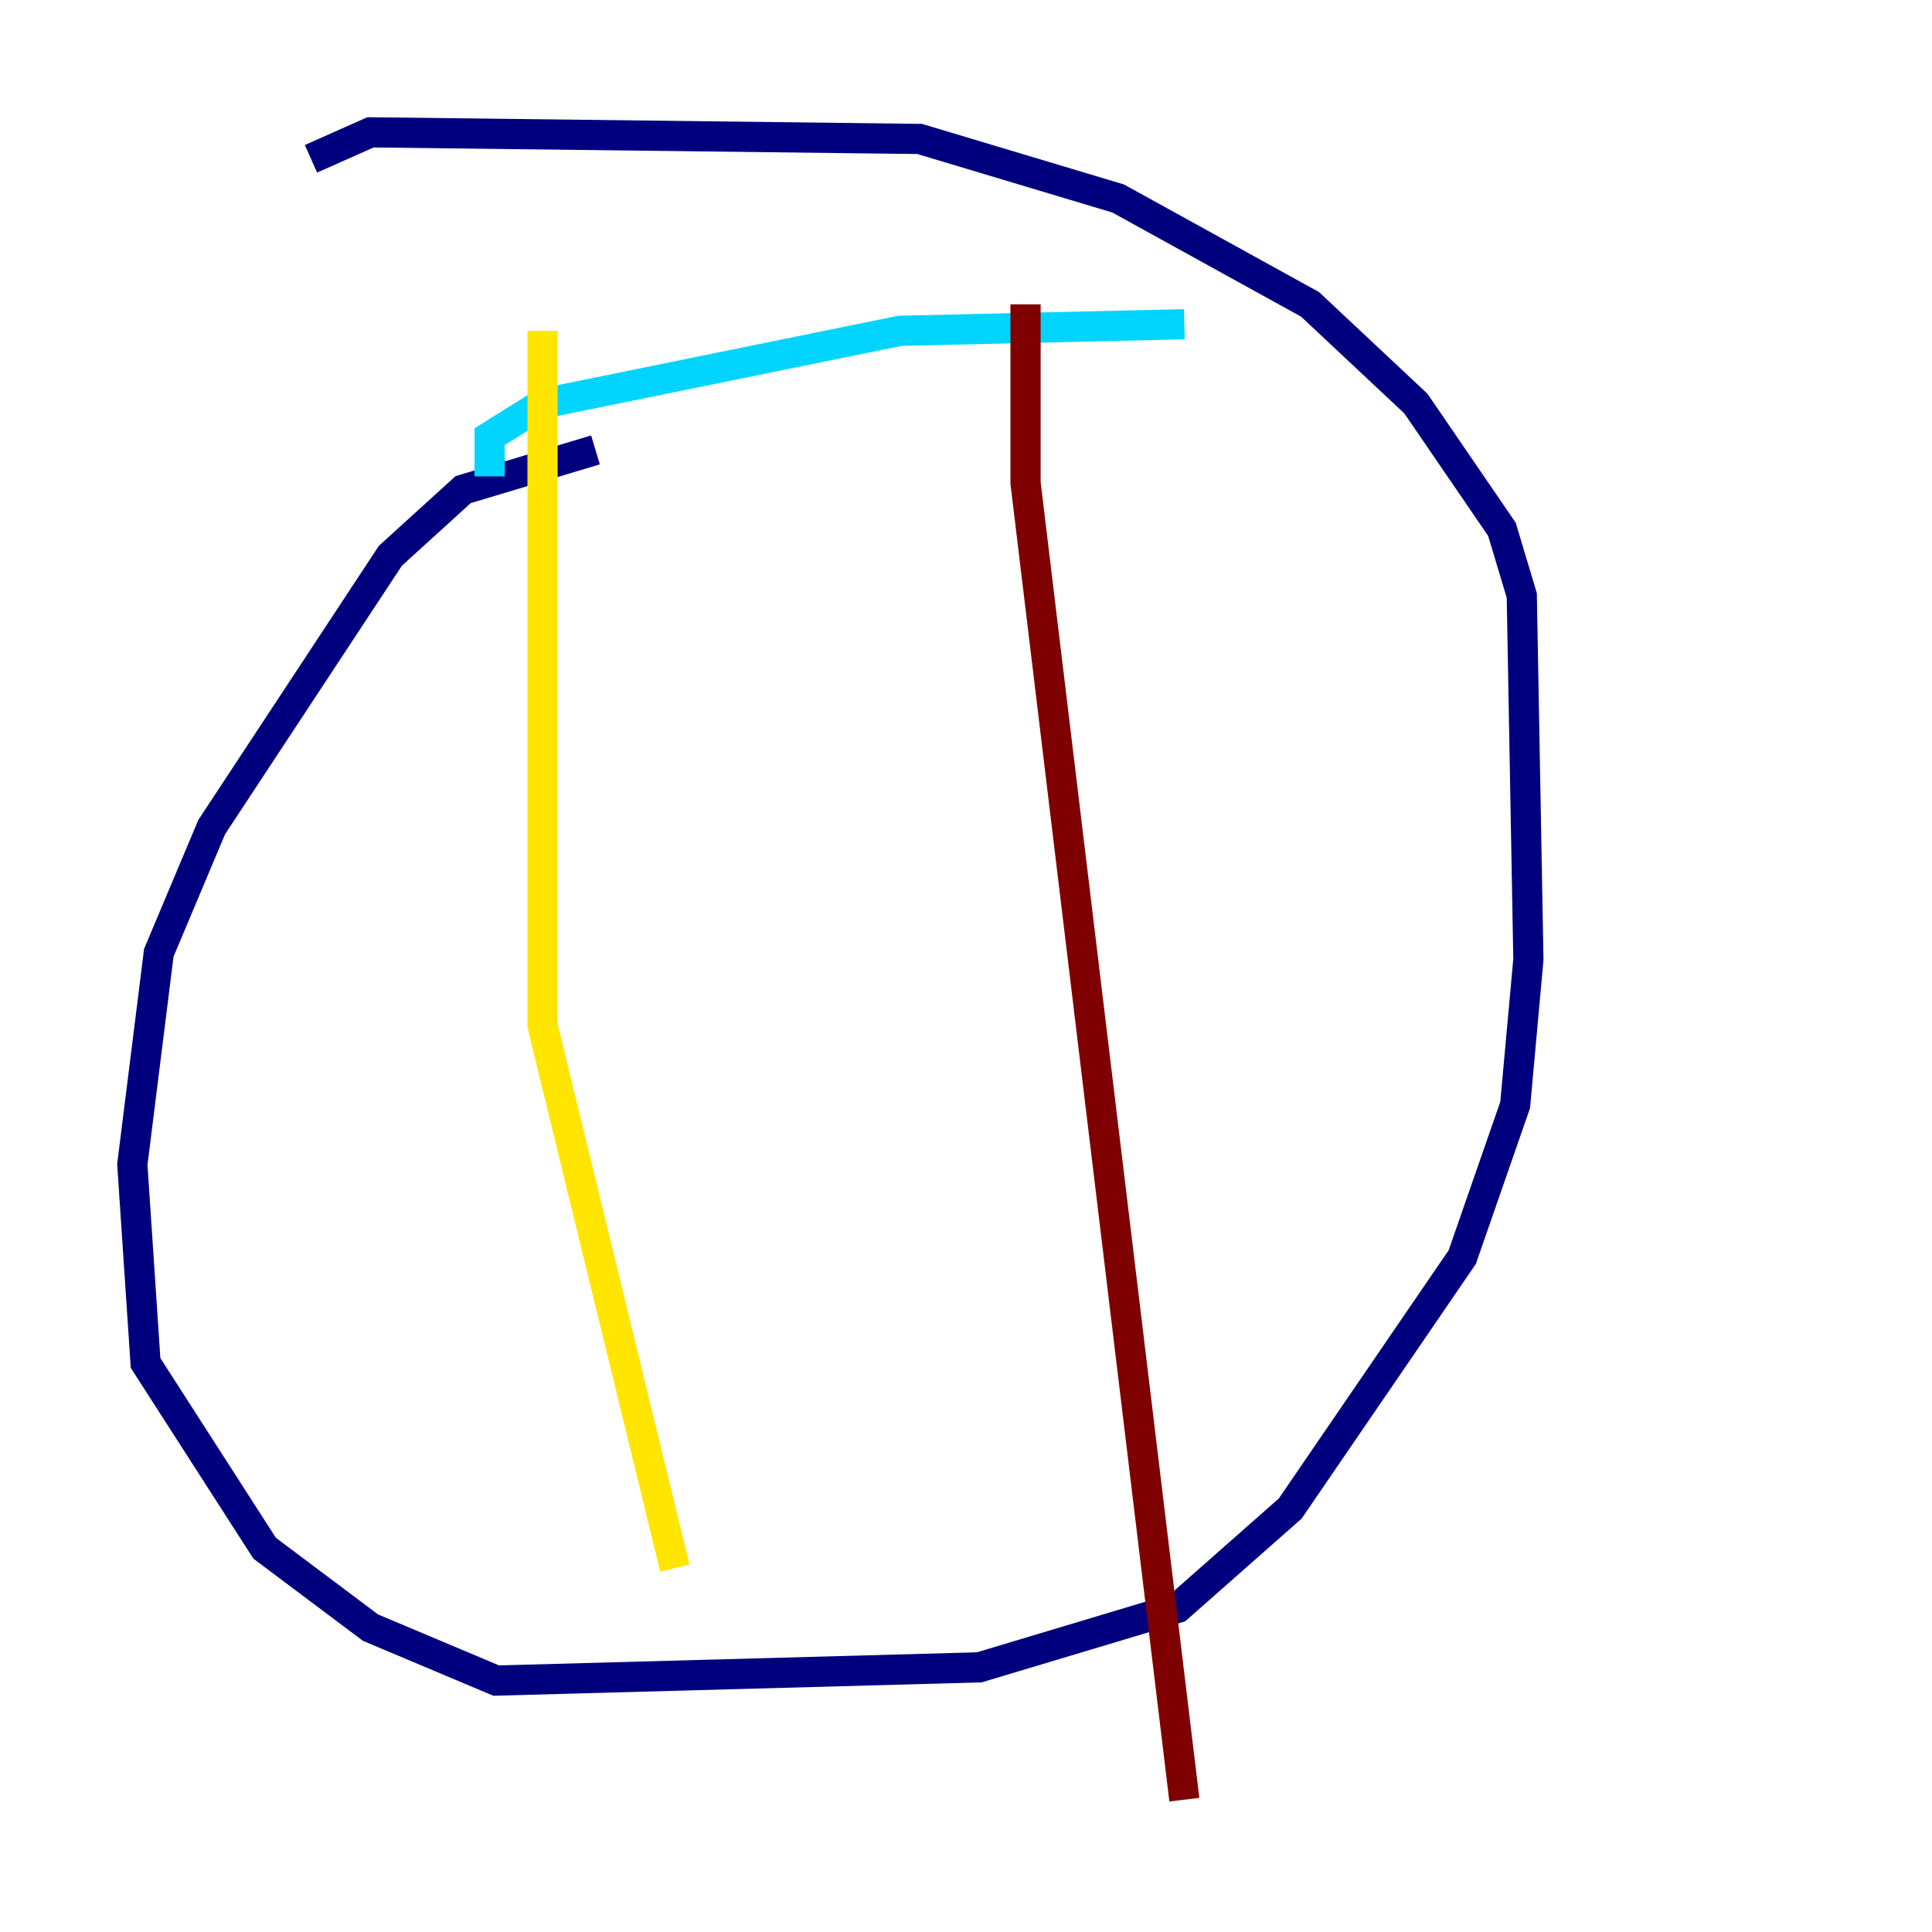 <?xml version="1.0" encoding="utf-8" ?>
<svg baseProfile="tiny" height="128" version="1.2" viewBox="0,0,128,128" width="128" xmlns="http://www.w3.org/2000/svg" xmlns:ev="http://www.w3.org/2001/xml-events" xmlns:xlink="http://www.w3.org/1999/xlink"><defs /><polyline fill="none" points="39.452,29.808 30.685,32.438 25.863,36.822 14.027,54.794 10.521,63.123 8.767,77.151 9.644,90.301 17.534,102.575 24.548,107.836 32.877,111.343 64.877,110.466 78.027,106.52 85.48,99.945 96.877,83.288 100.384,73.206 101.26,63.562 100.822,39.452 99.507,35.069 93.808,26.74 86.794,20.164 74.082,13.151 60.931,9.206 24.548,8.767 20.603,10.521" stroke="#00007f" stroke-width="2" /><polyline fill="none" points="32.438,31.562 32.438,28.931 35.945,26.74 59.616,21.918 78.466,21.48" stroke="#00d4ff" stroke-width="2" /><polyline fill="none" points="35.945,21.918 35.945,67.945 44.712,103.89" stroke="#ffe500" stroke-width="2" /><polyline fill="none" points="67.945,20.164 67.945,32.0 78.466,119.233" stroke="#7f0000" stroke-width="2" /></svg>